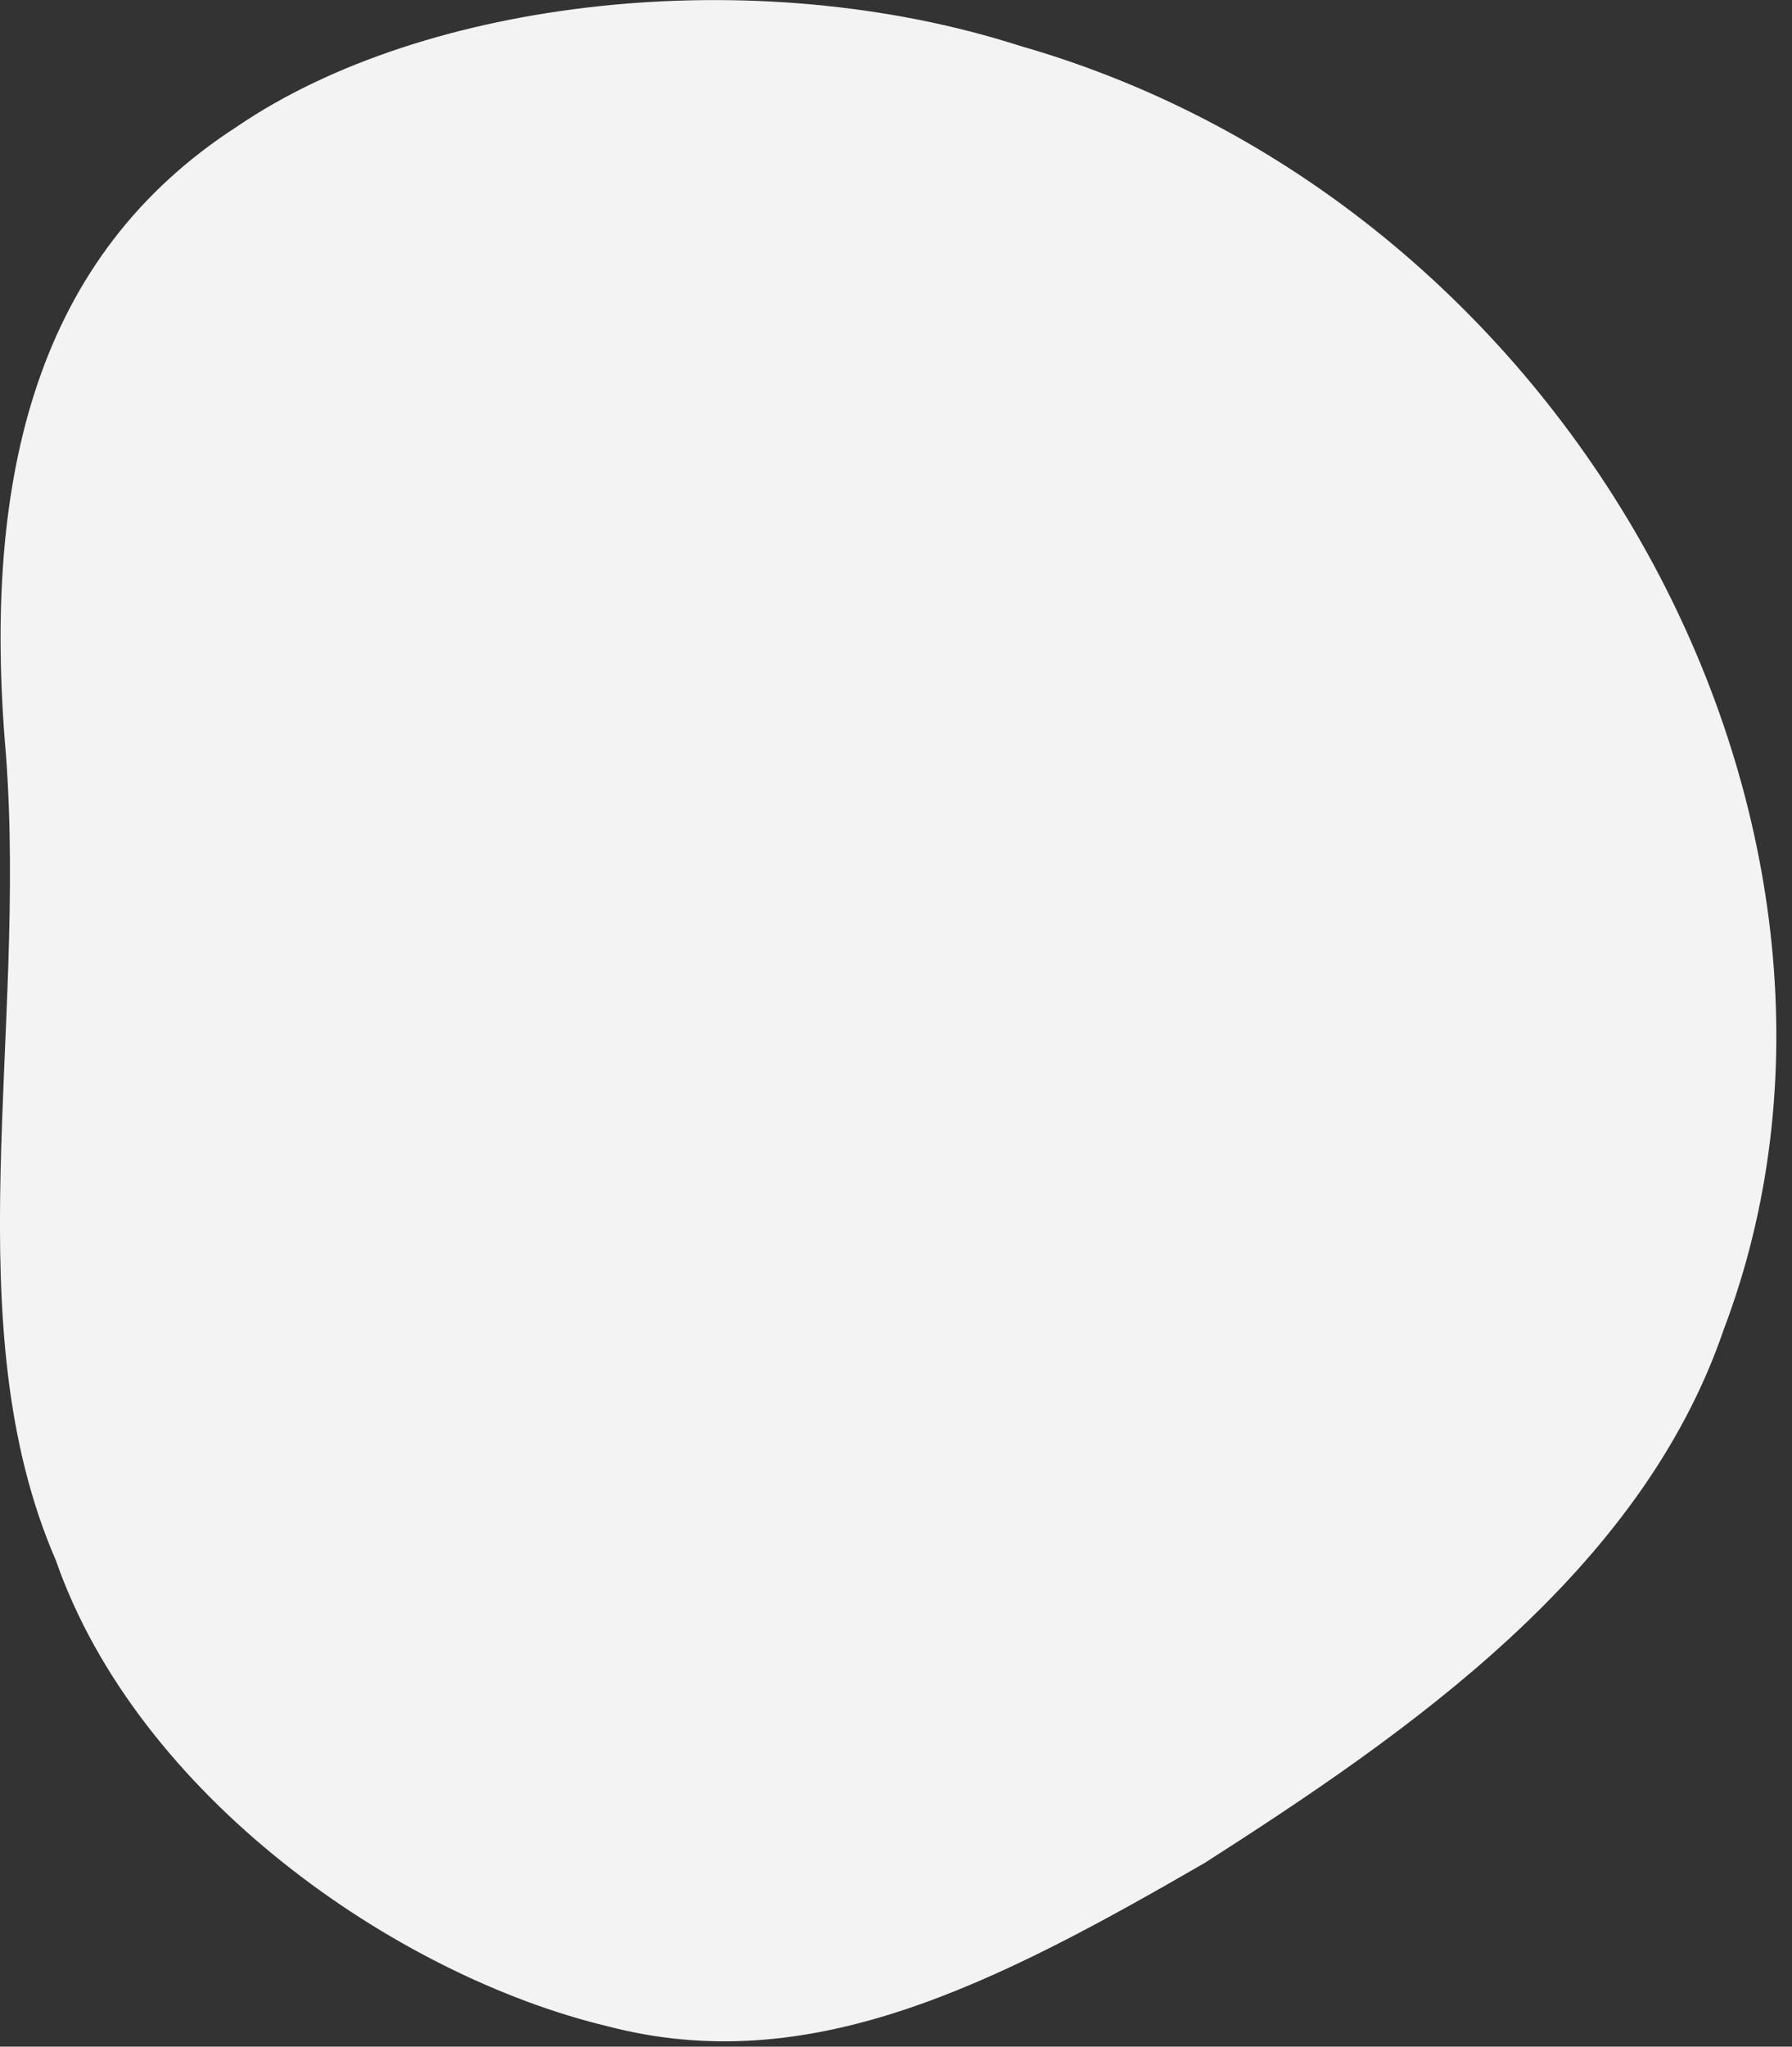 <svg xmlns="http://www.w3.org/2000/svg" width="99" height="113">
    <rect width="100%" height="100%" fill="#333333" stroke="none"/>
    <path fill="#F3F3F3" fill-rule="evenodd" d="M56.358 2.535c31.104 8.907 49.184 43.701 38.865 70.886-4.583 13.398-17.427 22.238-28.649 29.422-11.742 6.797-21.862 11.936-32.992 9.035C21.813 109.062 7.6 99.111 3.083 86.142-2.557 73.147 1.499 57.133.325 41.619c-1.346-15.481 1.784-27.538 12.76-34.624 10.364-7.075 28.573-9.18 43.273-4.46z"/>
</svg>
